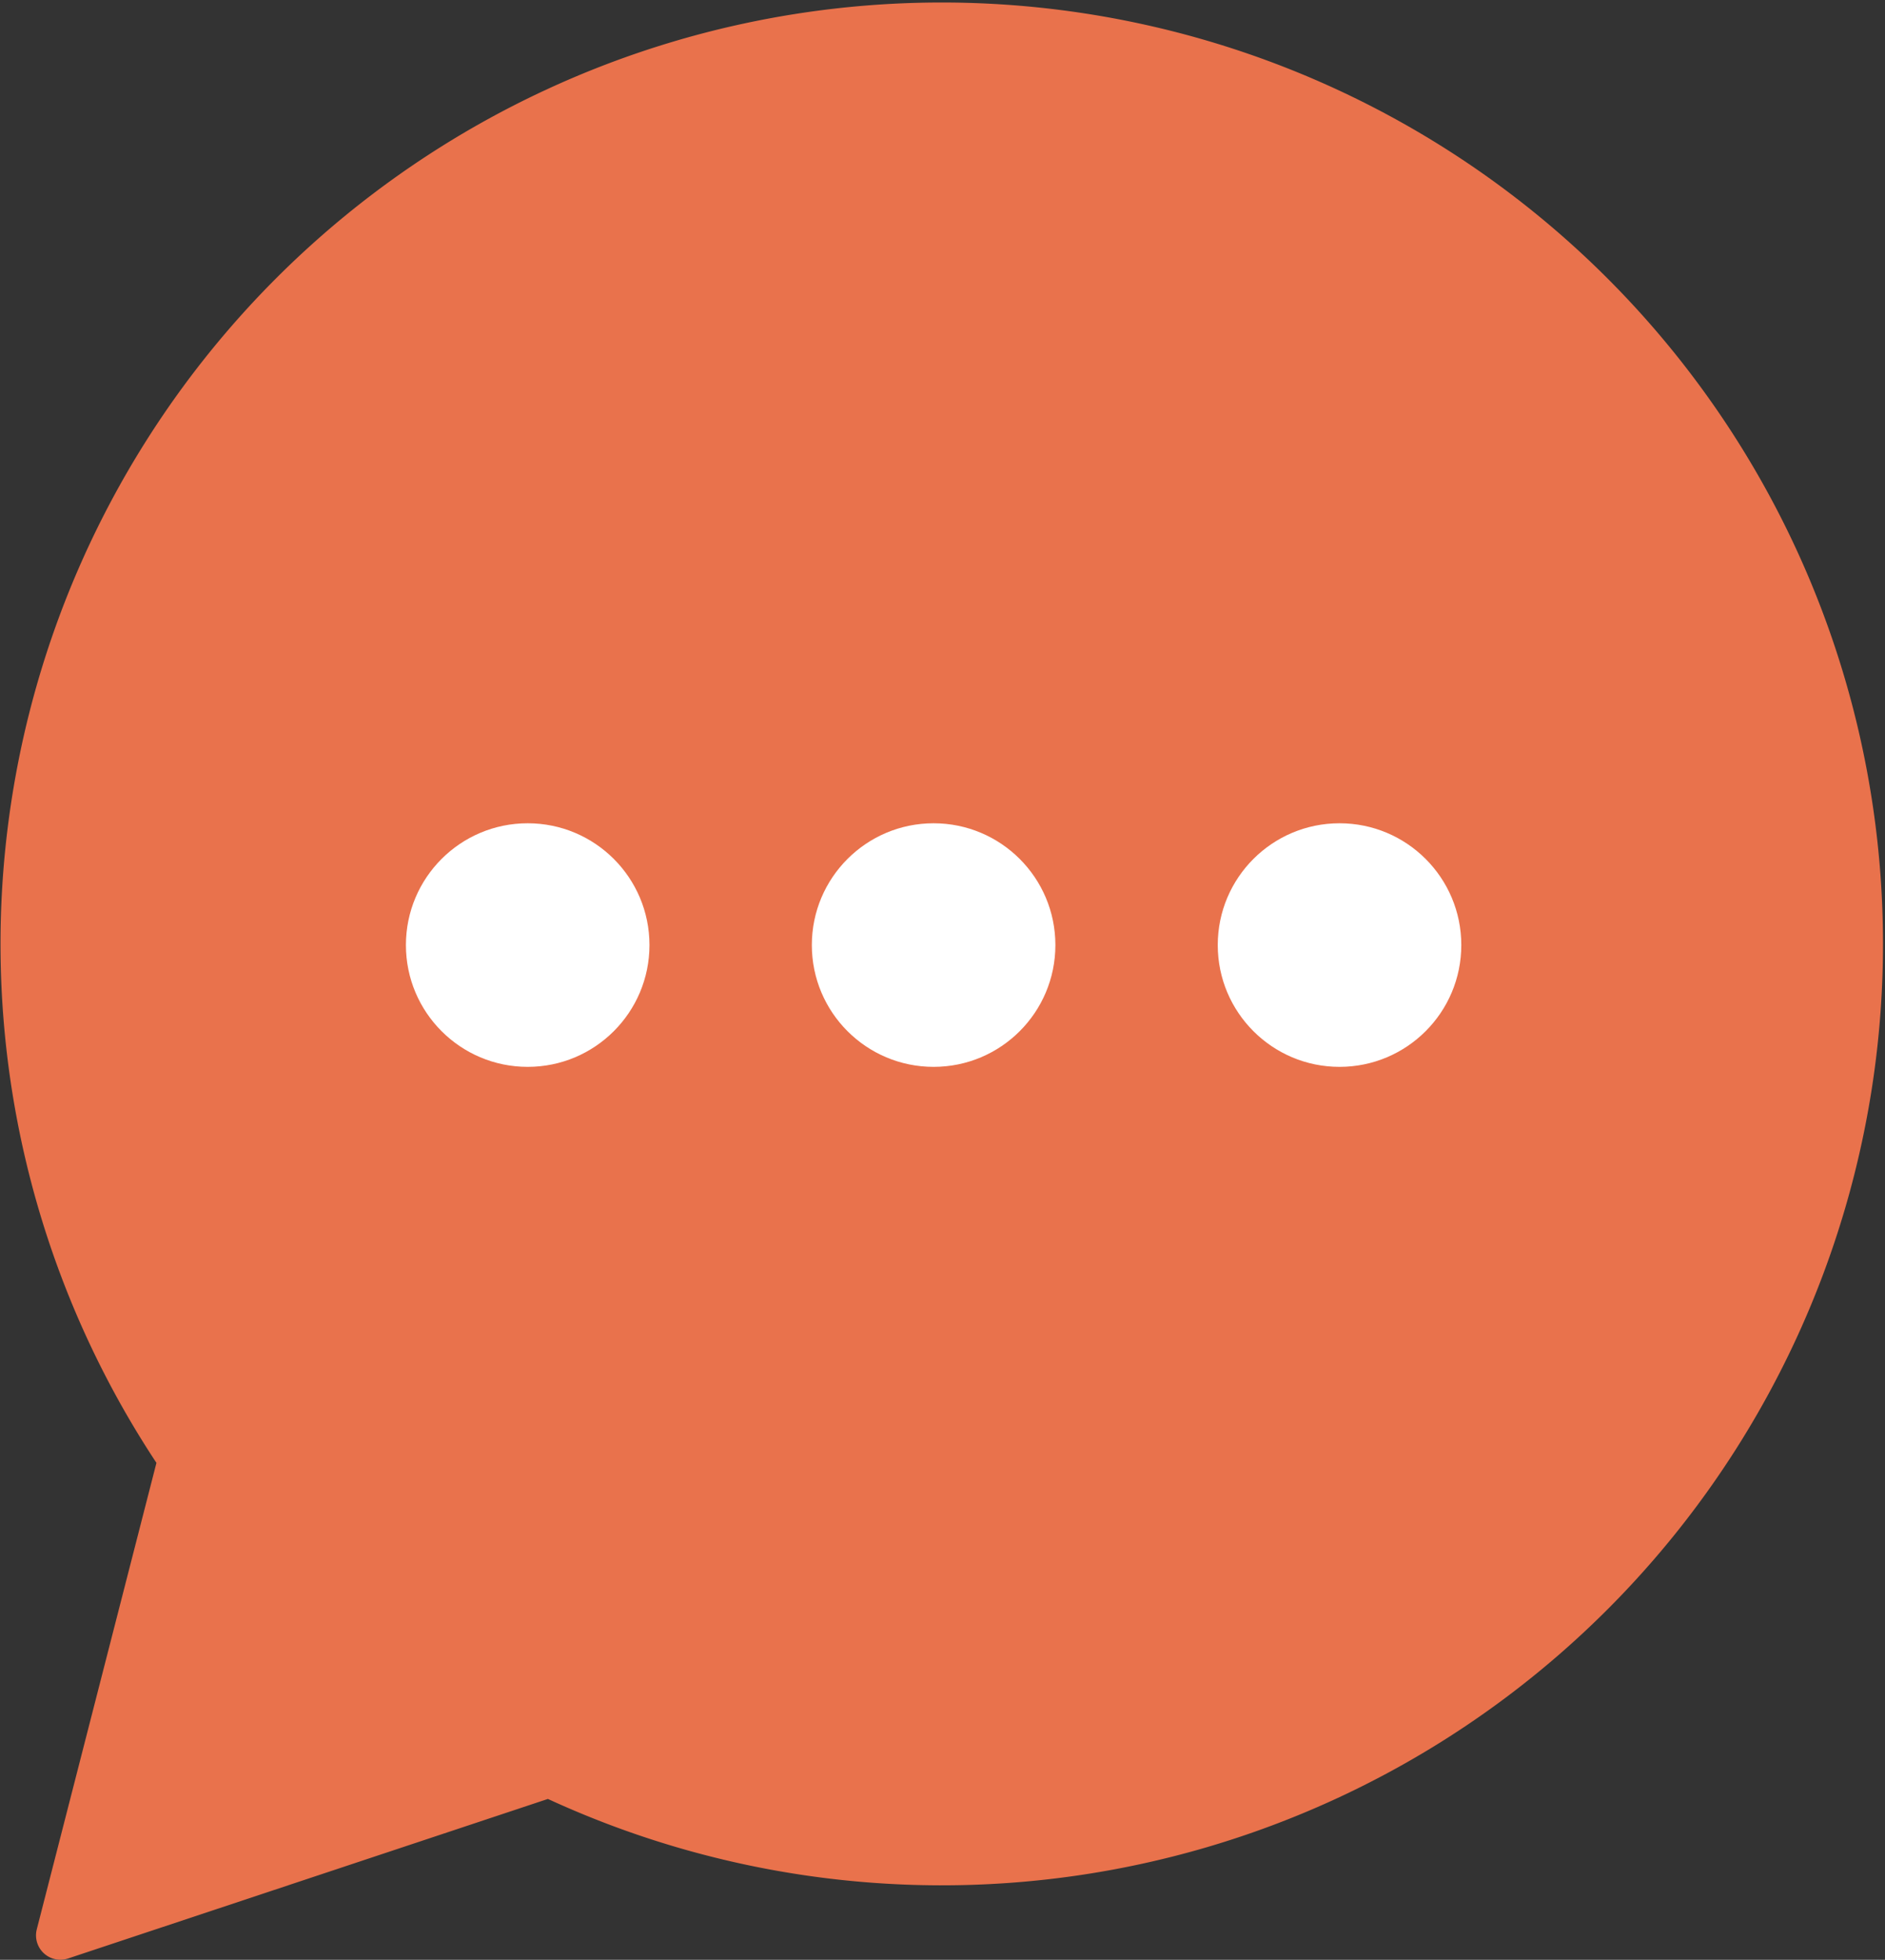 <svg xmlns="http://www.w3.org/2000/svg" width="23.219" height="24.136" viewBox="0 0 23.219 24.136">
  <rect x="0" y="0" width="23.219" height="24.136" fill="#333333" stroke="none"/>
  <g id="ajuda" transform="translate(-307 -90)">
    <path id="União_1" data-name="União 1" d="M.453,23.761l1.474-5.745a11.594,11.594,0,1,1,4.822,4.139L.838,24.12a.3.3,0,0,1-.385-.359Z" transform="translate(307 90)" fill="#e9724c"/>
    <g id="bolinhas" transform="translate(312.069 100.279)">
      <circle id="Elipse_8" data-name="Elipse 8" cx="1.5" cy="1.5" r="1.5" transform="translate(-0.069 -0.14)" fill="#fff"/>
      <circle id="Elipse_9" data-name="Elipse 9" cx="1.5" cy="1.5" r="1.5" transform="translate(4.931 -0.14)" fill="#fff"/>
      <circle id="Elipse_10" data-name="Elipse 10" cx="1.5" cy="1.5" r="1.5" transform="translate(9.931 -0.14)" fill="#fff"/>
    </g>
  </g>
</svg>
